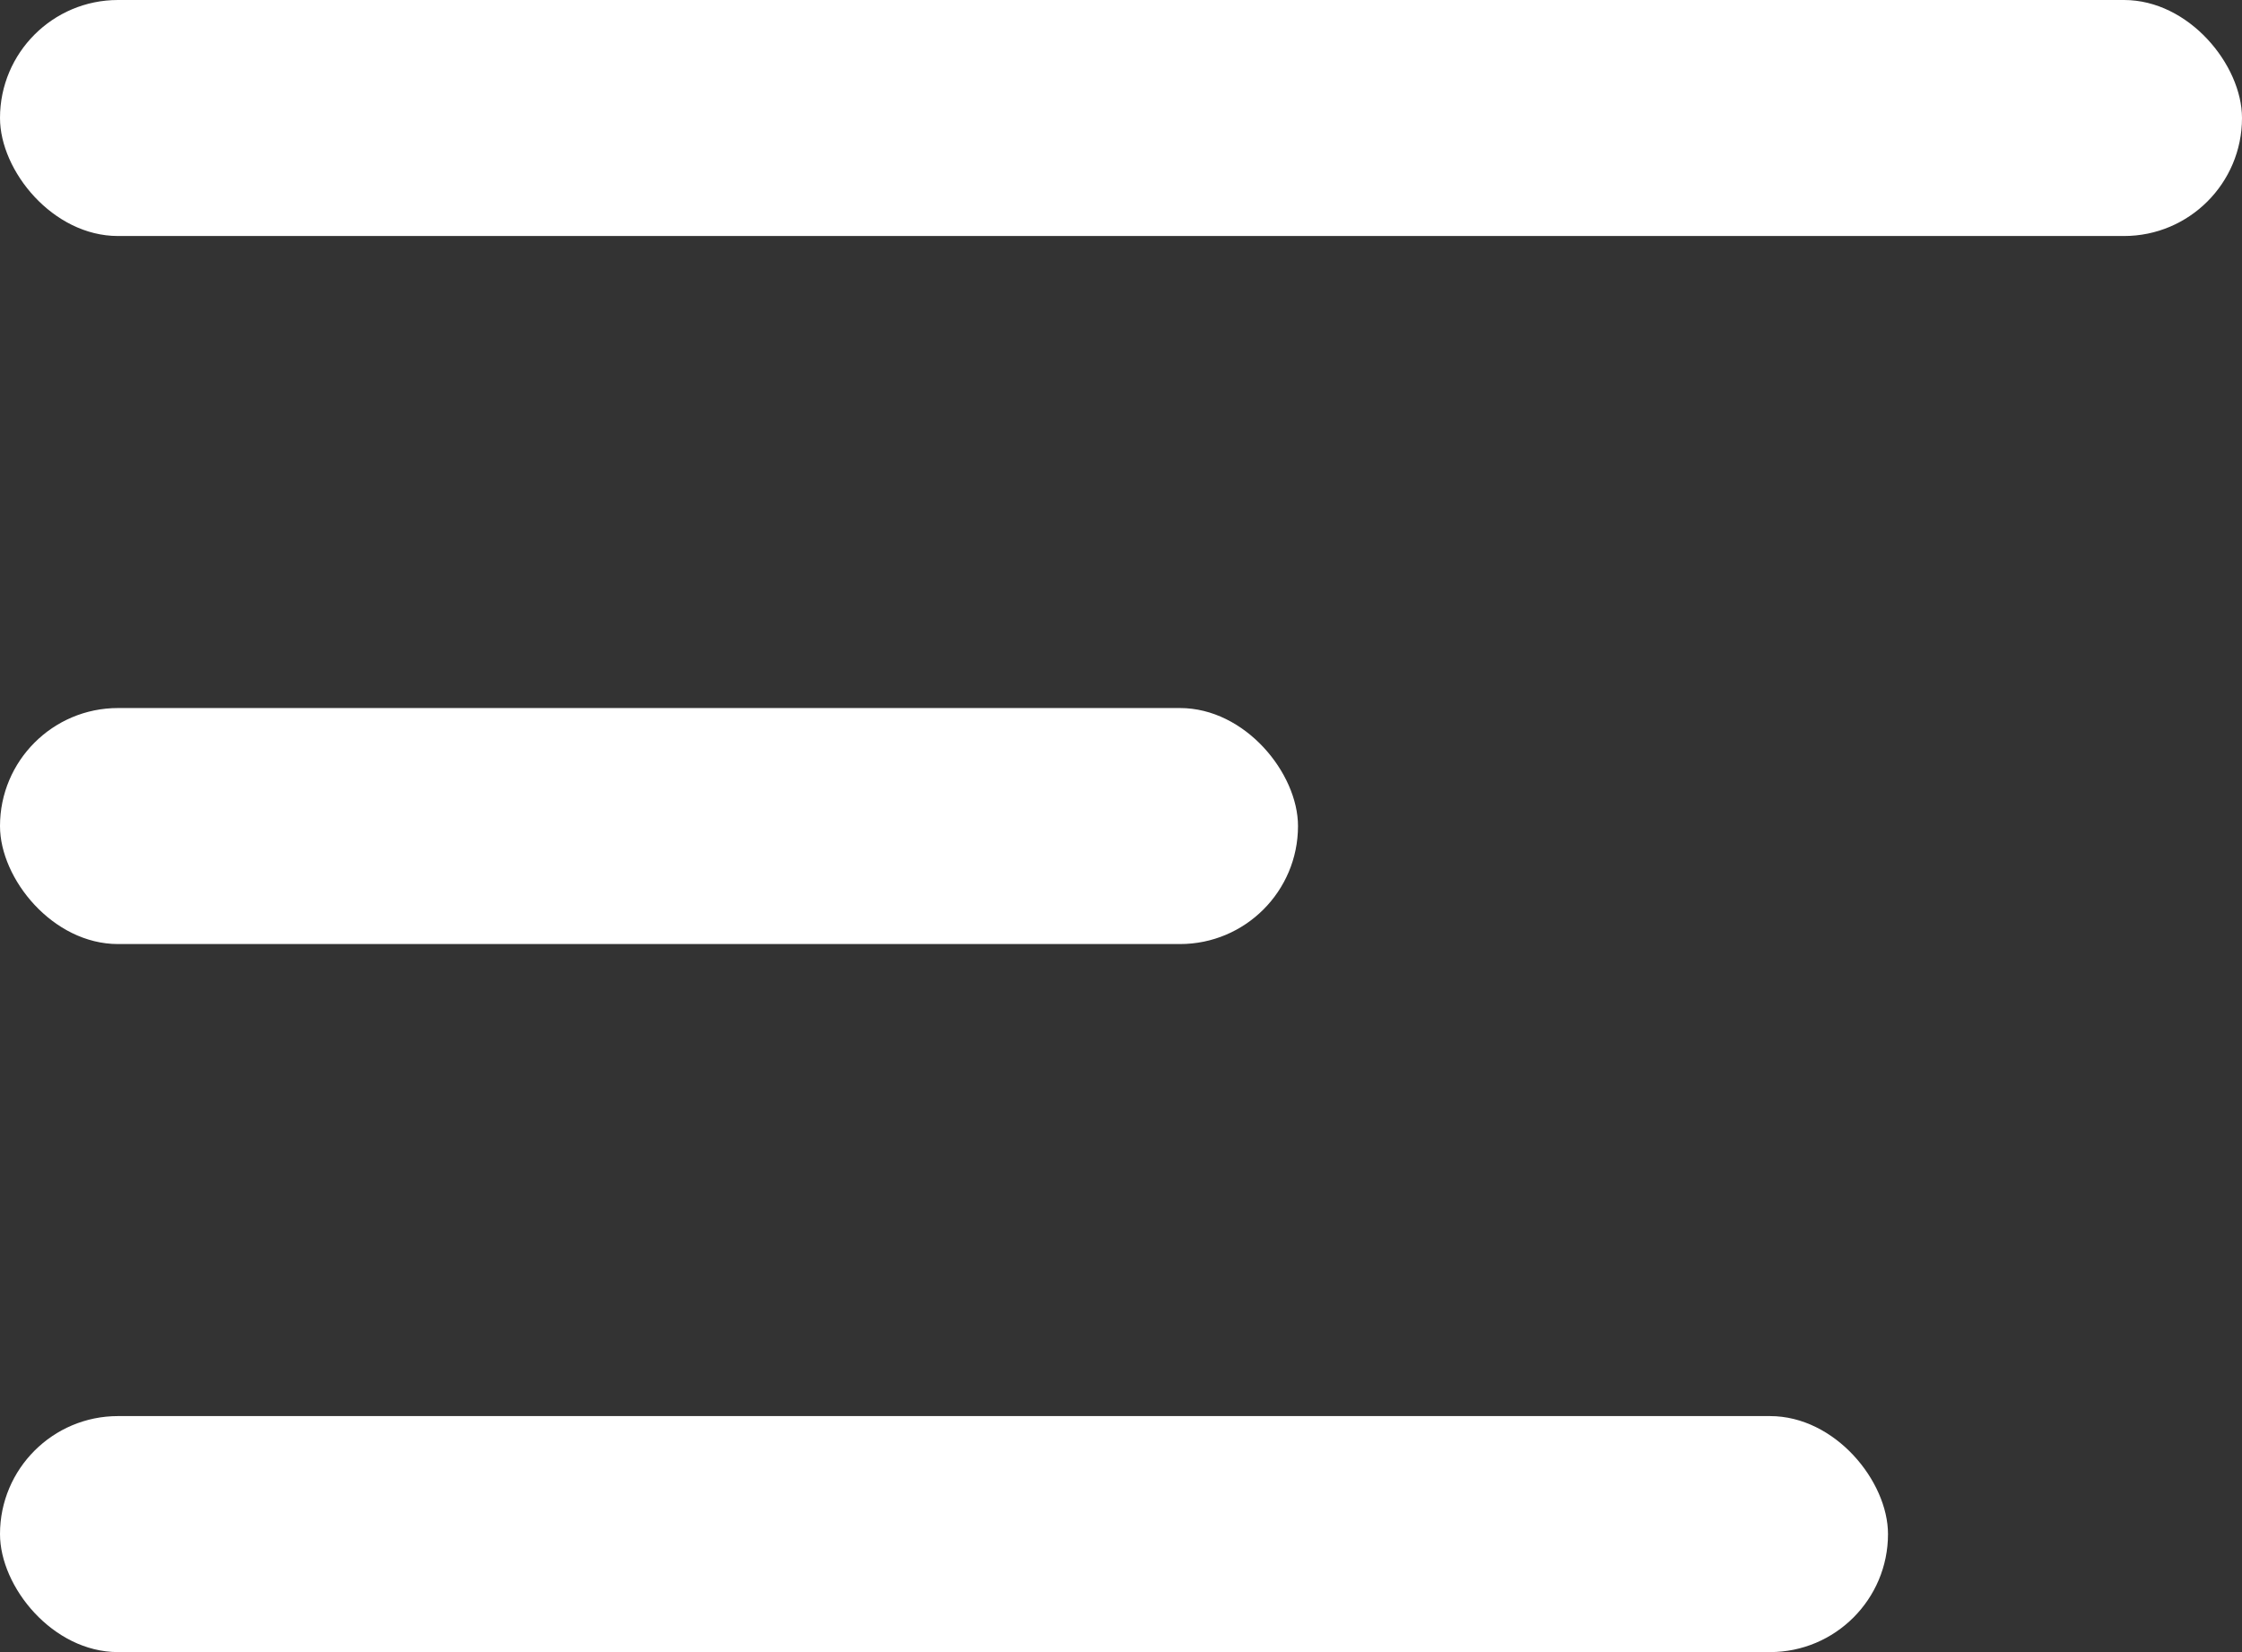 <svg width="19" height="14" viewBox="0 0 19 14" fill="none" xmlns="http://www.w3.org/2000/svg">
<rect x="0" y="0" width="19" height="14" fill="#333333" stroke="none"/>
<rect width="19" height="2" rx="1" fill="white"/>
<rect y="6" width="11" height="2" rx="1" fill="white"/>
<rect y="12" width="16" height="2" rx="1" fill="white"/>
</svg>
